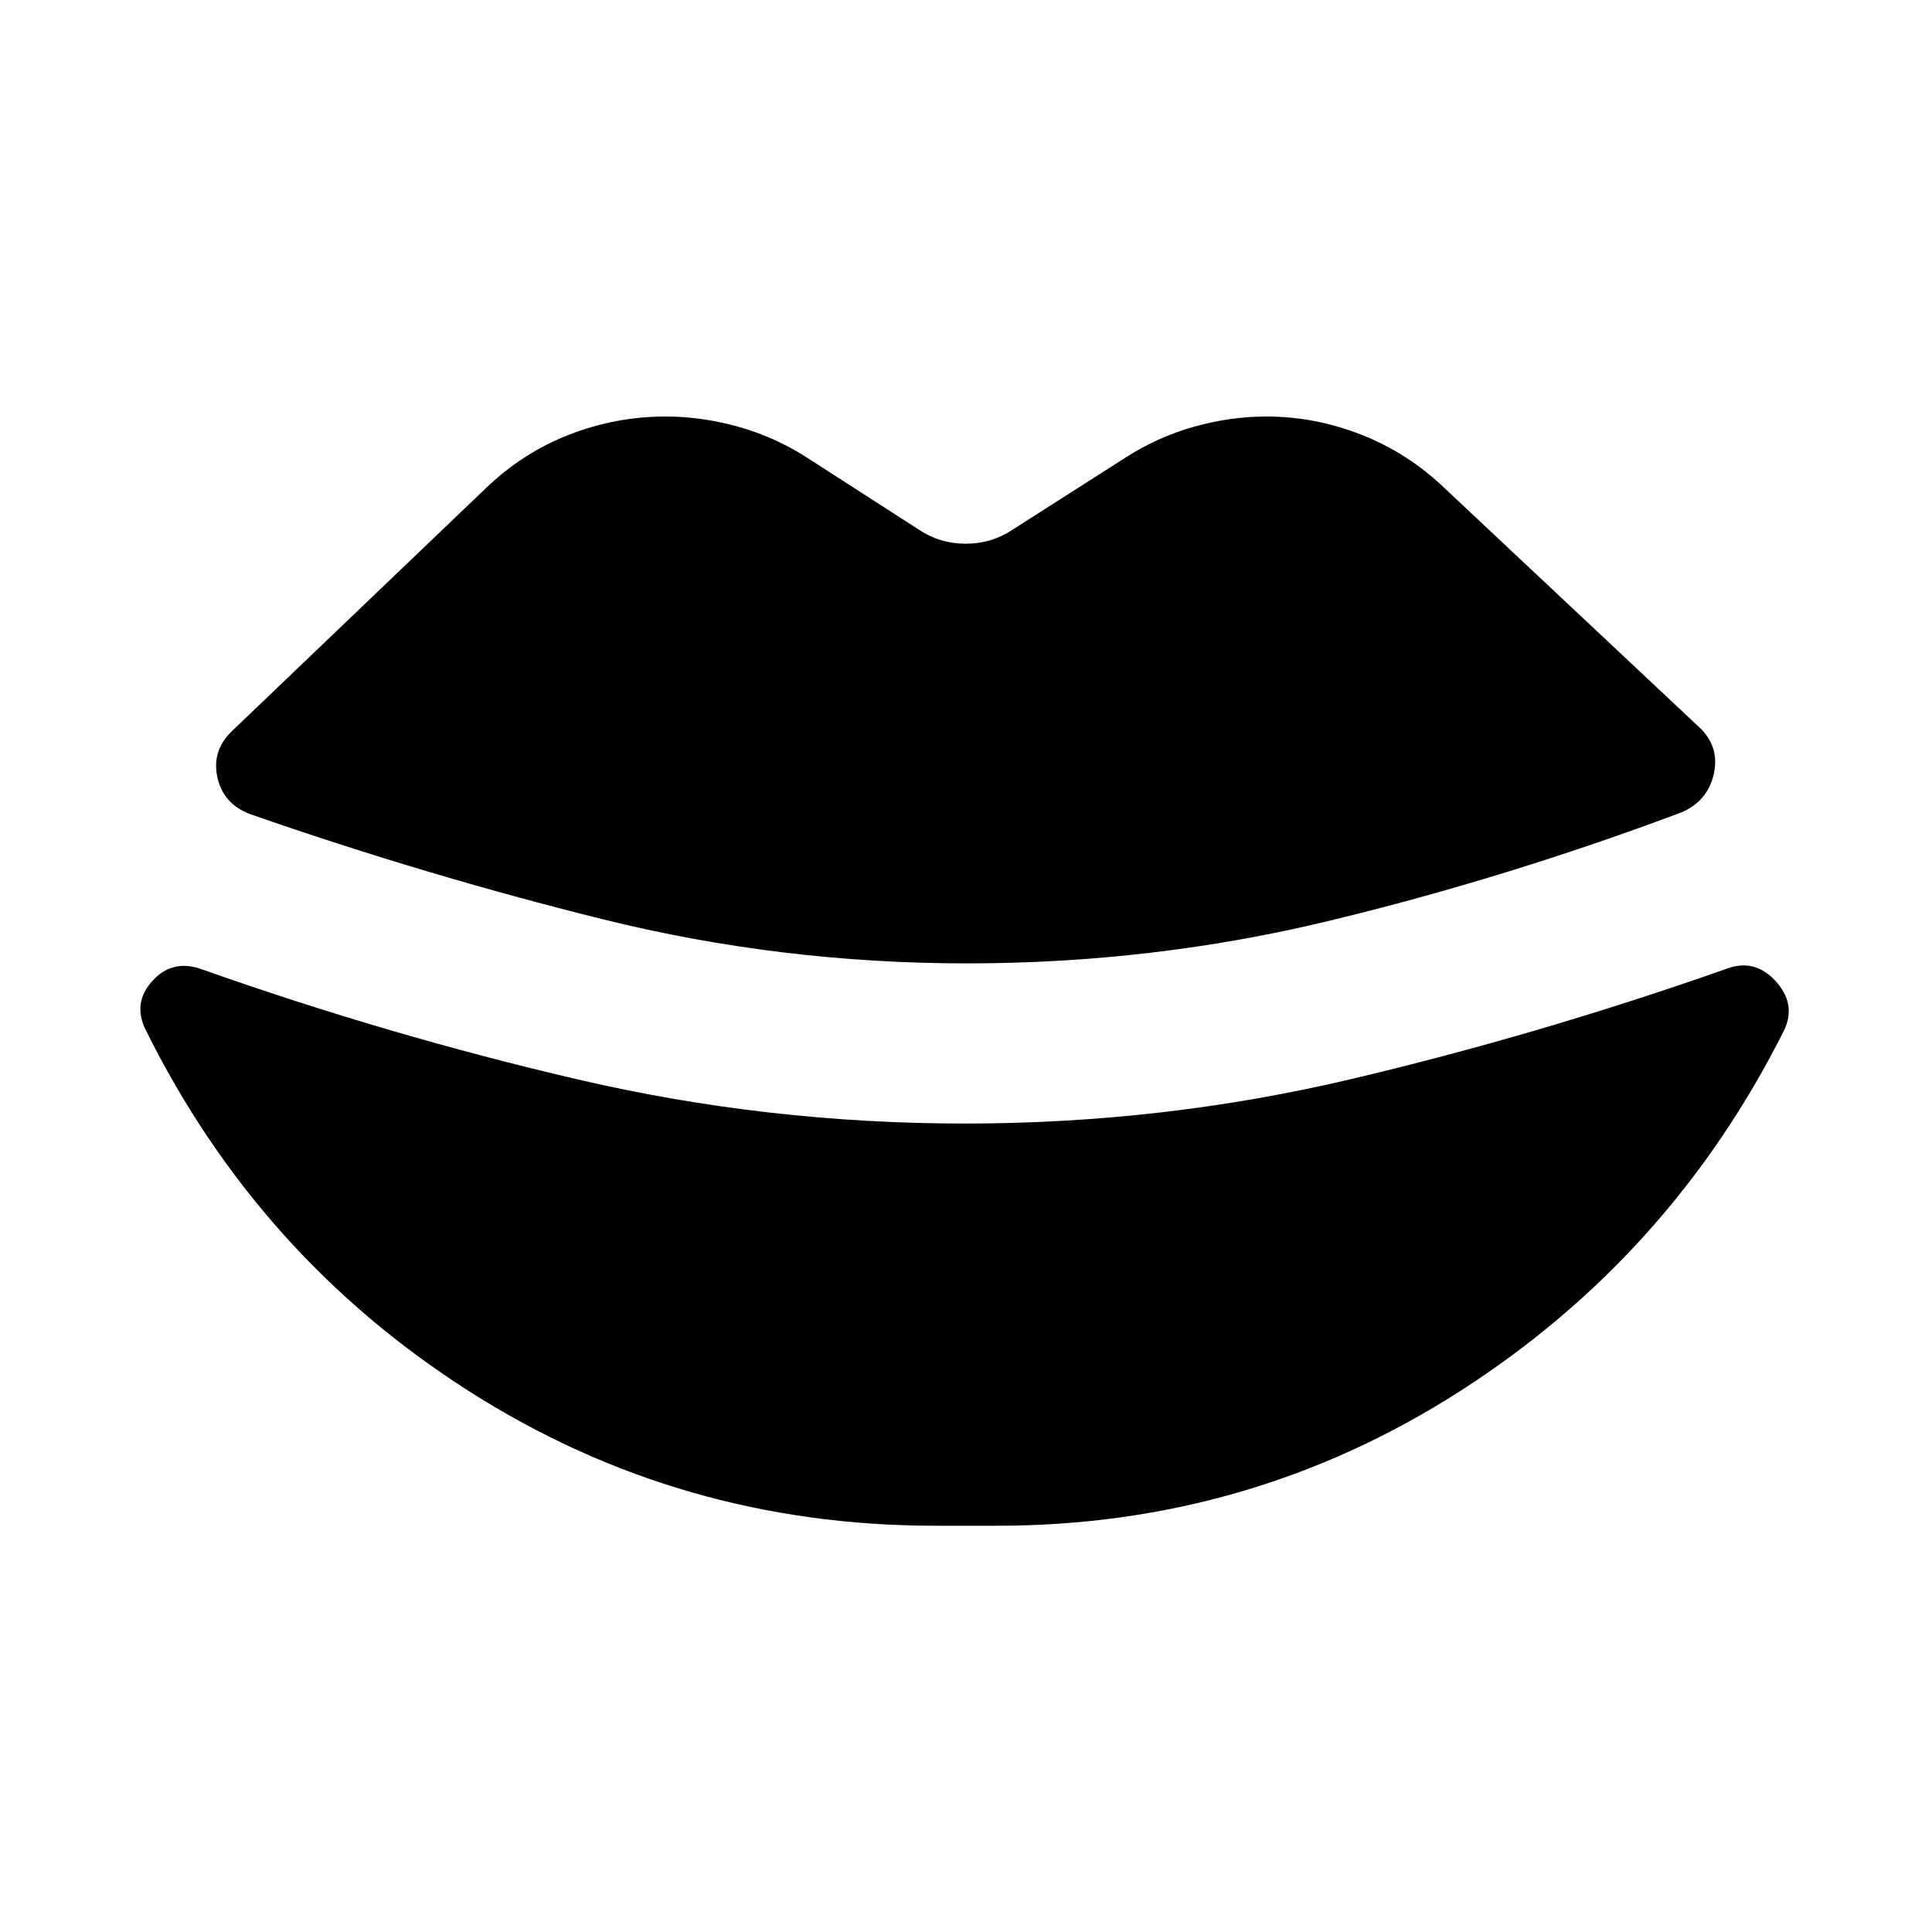 <svg xmlns="http://www.w3.org/2000/svg" height="24" viewBox="0 -960 960 960" width="24"><path d="M480.5-481.3q-92.5 0-180.63-21.84t-175.63-52.34q-13.17-4.98-16.16-18.03-2.99-13.06 6.7-22.75l126.7-121.22q18.39-17.65 41.51-26.61 23.12-8.95 47.73-8.95 17.89 0 36.16 5.09 18.27 5.1 34.42 15.54l55.33 35.63q10.44 6.95 23.24 6.95 12.8 0 23.24-6.95l55.82-35.63q16.16-10.44 34.31-15.54 18.15-5.09 36.04-5.09 24.11 0 47.23 9.07 23.12 9.08 41.51 26.73l126.44 118.72q10.19 9.69 7.08 23.25-3.11 13.55-16.28 19.03-86.74 32.5-174.5 53.72T480.5-481.3Zm-15.91 279.43q-126.72 0-231.52-66.84-104.81-66.83-160.68-179.55-6.69-13.44 3.49-24.5 10.19-11.07 25.12-5.35 92.5 32.7 186.38 54.54 93.88 21.85 192.12 21.85 98.5 0 192-22.11 93.5-22.1 185.76-54.56 14.44-5.72 25 5.85 10.57 11.56 4.11 24.76-56.11 111.71-160.55 178.81-104.45 67.1-230.43 67.1h-30.8Z"/></svg>